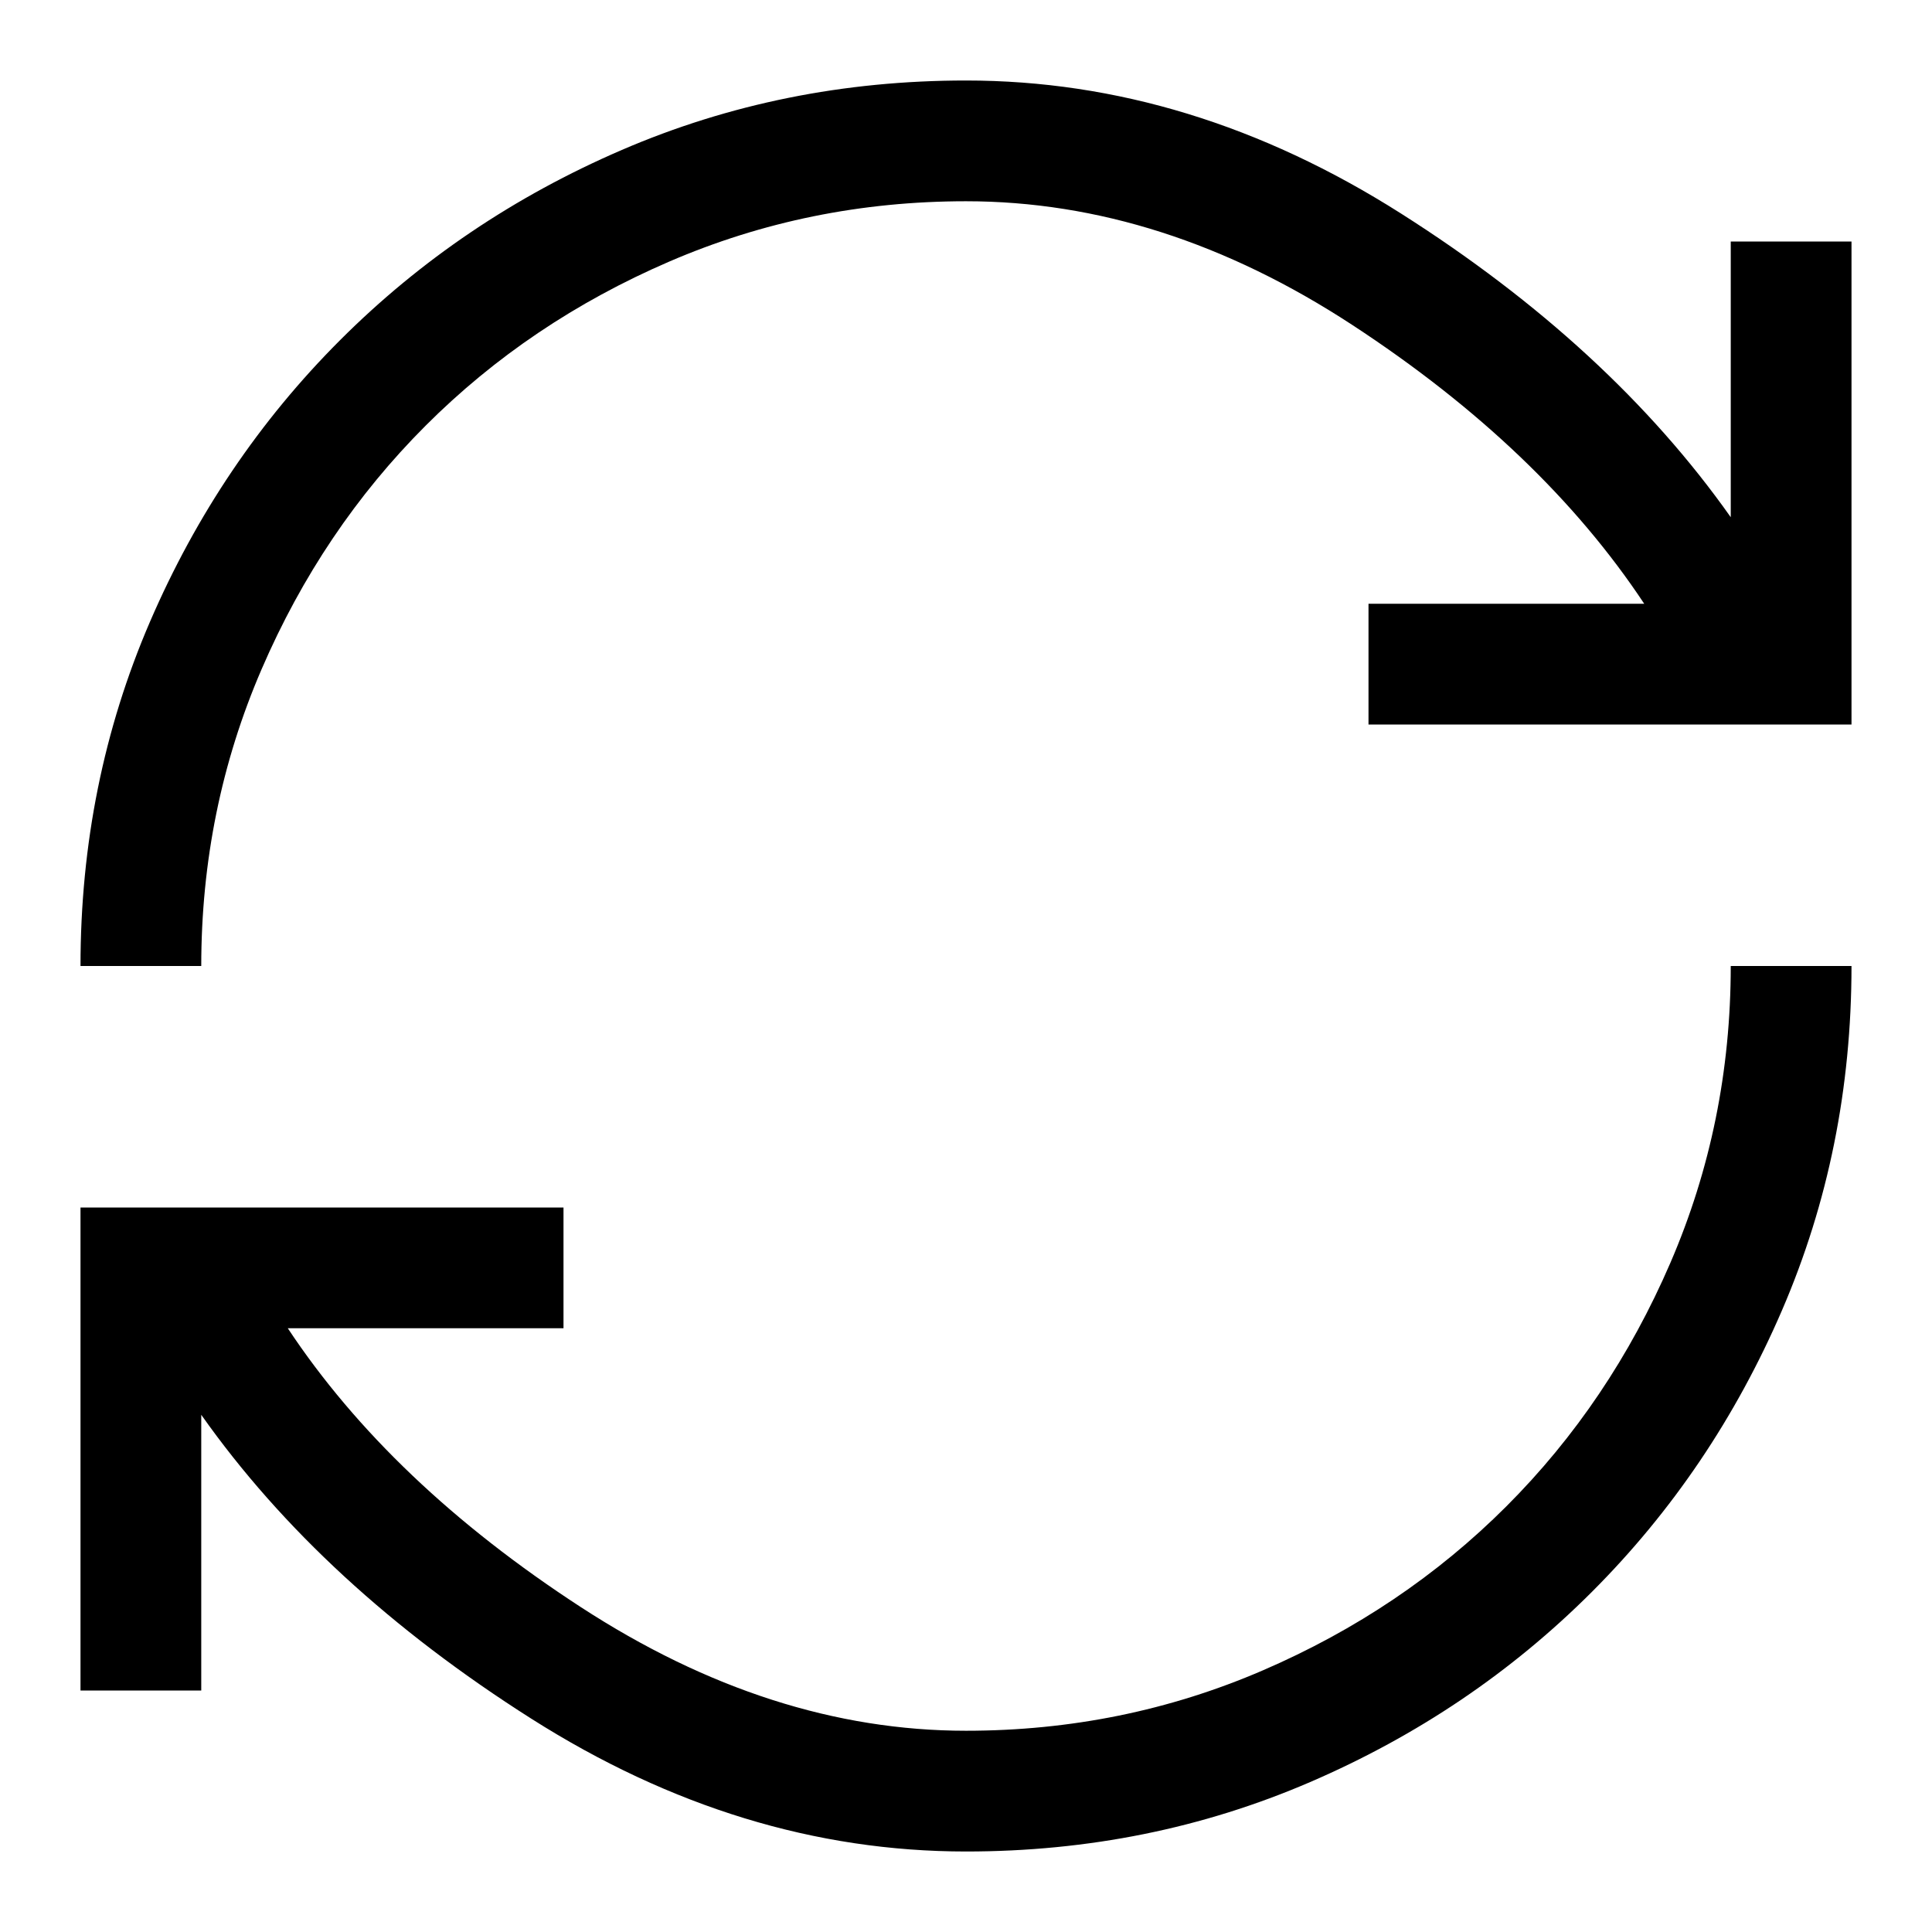 <svg width="48" height="48" viewBox="0 0 48 48" fill="none" xmlns="http://www.w3.org/2000/svg">
<path d="M24 46C20.267 46 16.667 44.9 13.2 42.7C9.733 40.5 7 37.983 5 35.15V42H2V30H14V33H7.15C8.85 35.567 11.275 37.875 14.425 39.925C17.575 41.975 20.767 43 24 43C26.6 43 29.058 42.5 31.375 41.5C33.692 40.5 35.708 39.142 37.425 37.425C39.142 35.708 40.5 33.692 41.5 31.375C42.5 29.058 43 26.6 43 24H46C46 27.033 45.425 29.883 44.275 32.55C43.125 35.217 41.55 37.55 39.55 39.55C37.55 41.55 35.217 43.125 32.55 44.275C29.883 45.425 27.033 46 24 46ZM2 24C2 20.967 2.575 18.117 3.725 15.45C4.875 12.783 6.45 10.45 8.45 8.45C10.45 6.45 12.783 4.875 15.45 3.725C18.117 2.575 20.967 2 24 2C27.733 2 31.333 3.1 34.8 5.3C38.267 7.5 41 10.017 43 12.85V6H46V18H34V15H40.85C39.15 12.433 36.733 10.125 33.6 8.075C30.467 6.025 27.267 5 24 5C21.4 5 18.942 5.5 16.625 6.5C14.308 7.5 12.292 8.858 10.575 10.575C8.858 12.292 7.5 14.308 6.5 16.625C5.5 18.942 5 21.4 5 24H2Z" fill="black"/>
</svg>
